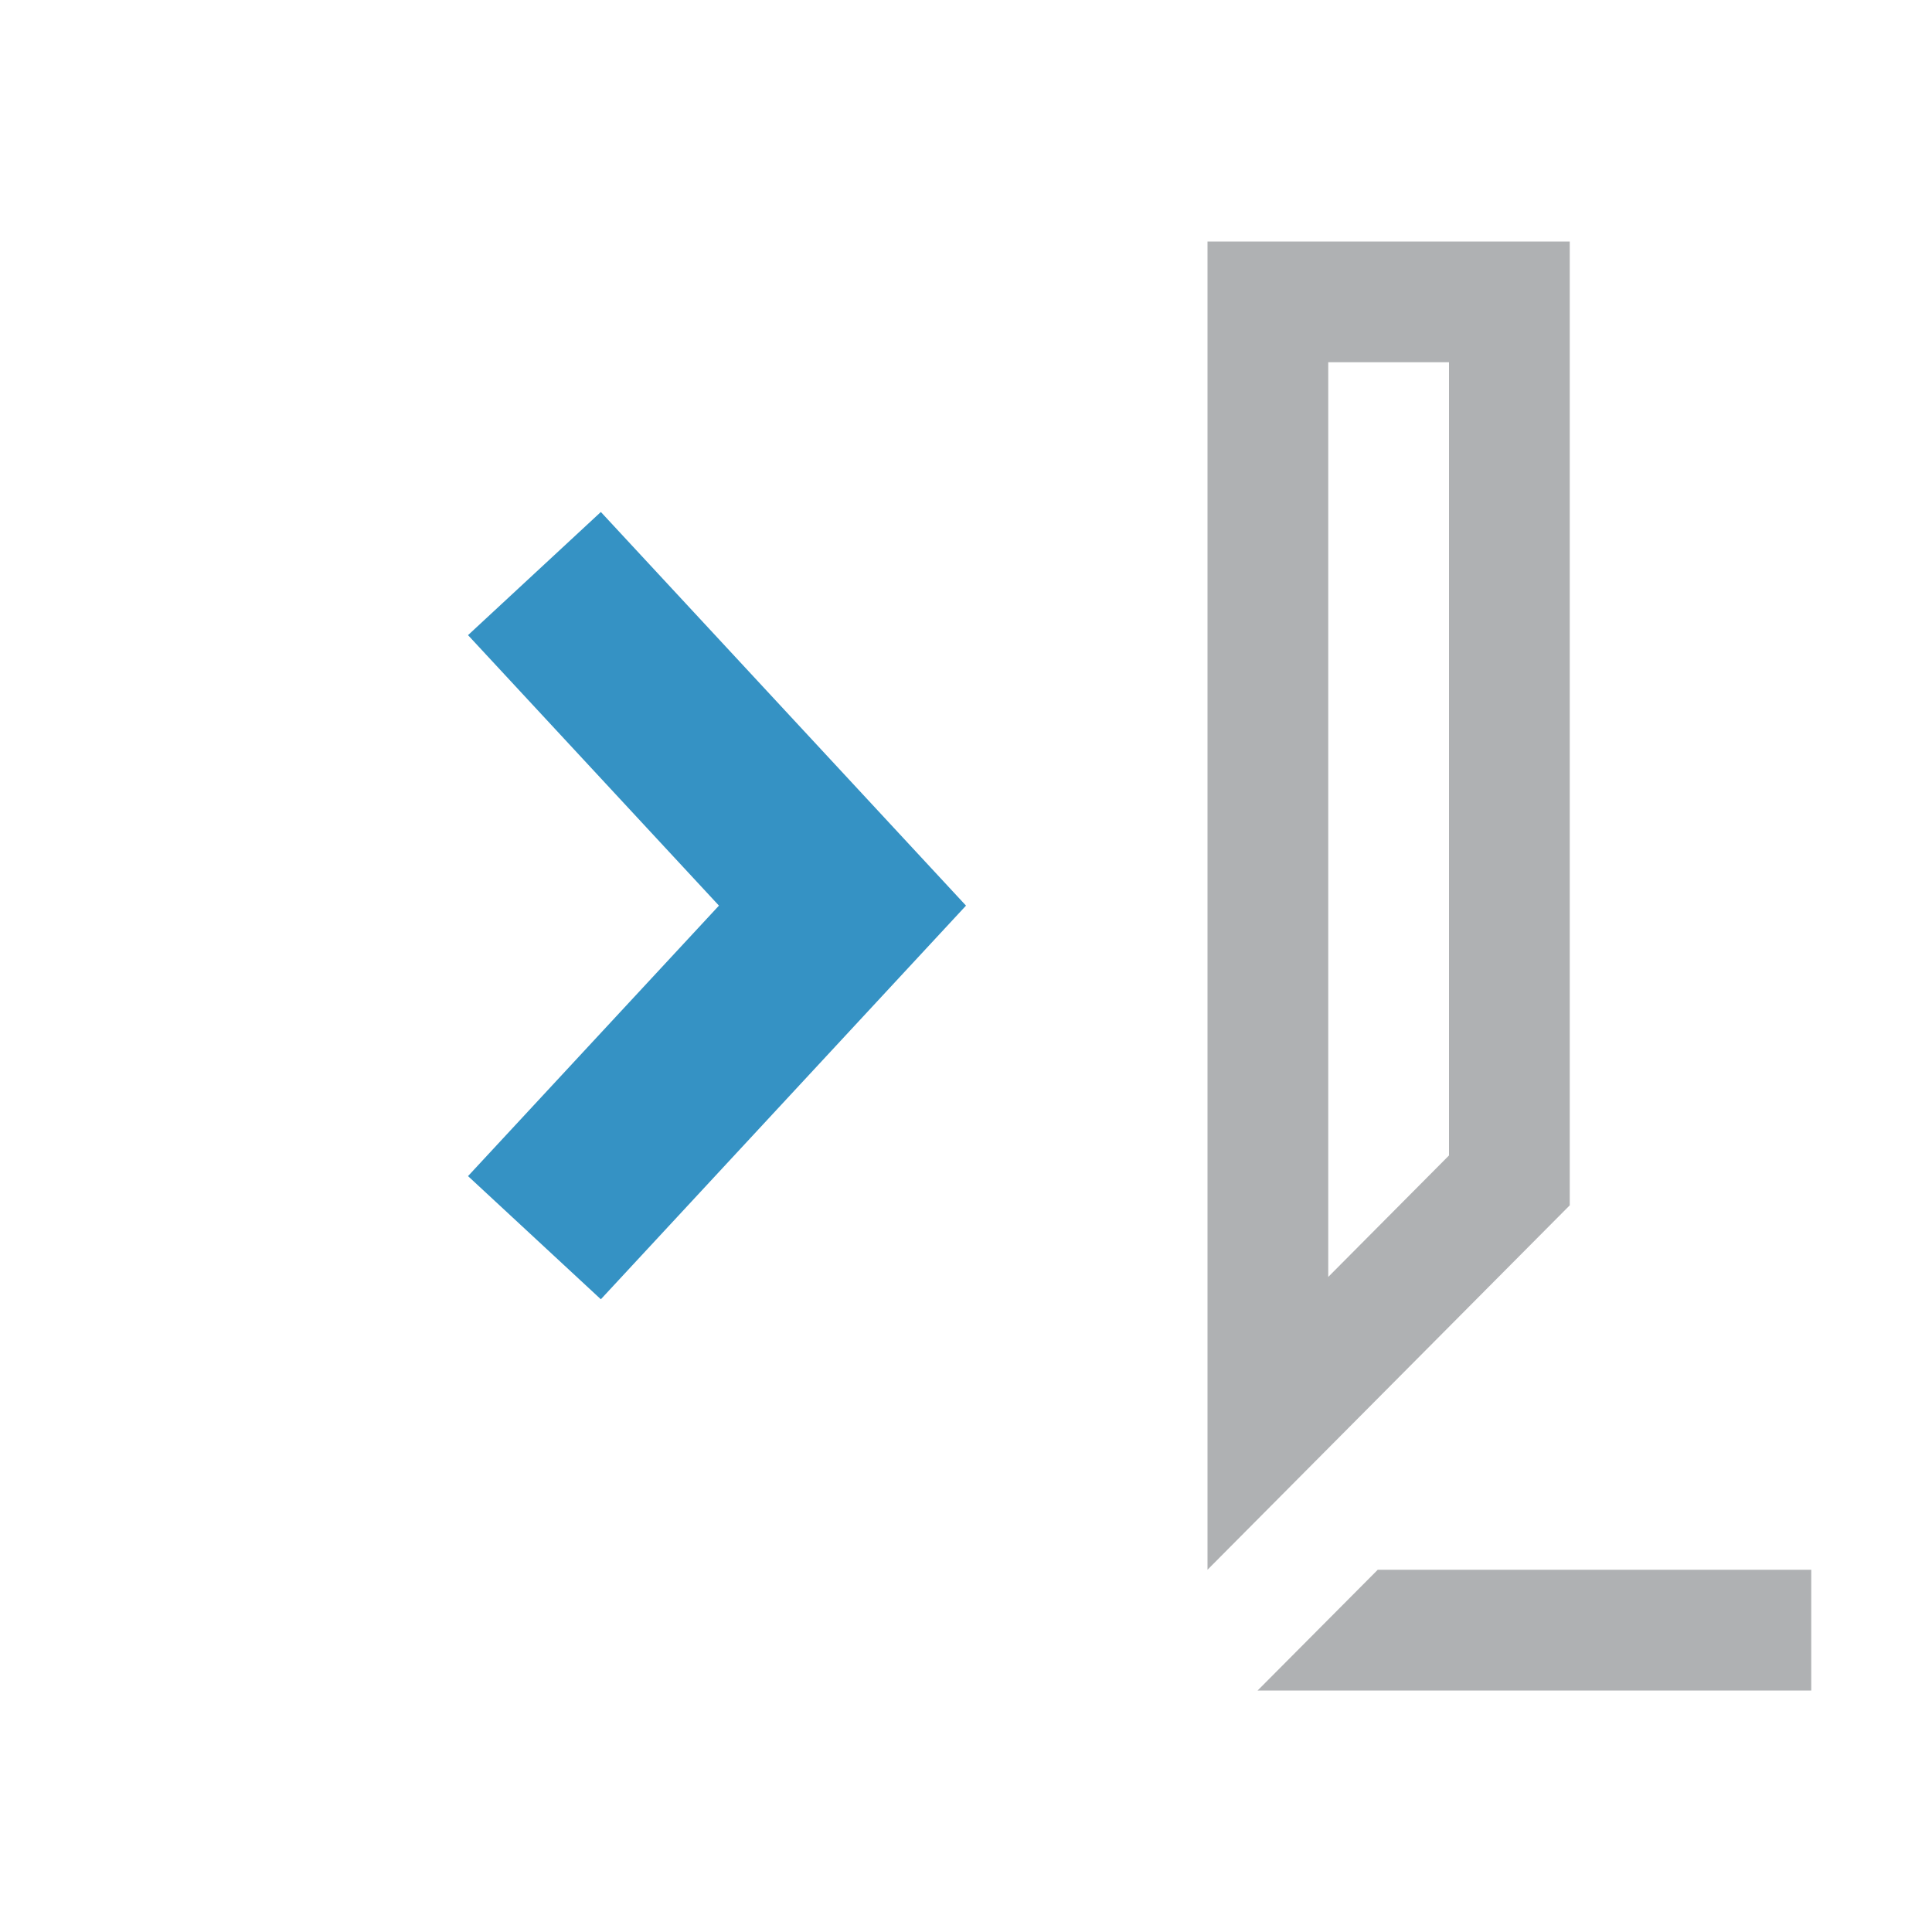 <svg xmlns="http://www.w3.org/2000/svg" width="16" height="16" viewBox="0 0 16 16"><rect id="frame" width="16" height="16" fill="none"/><g fill-rule="evenodd"><path fill="#AFB1B3" d="M10.415 14H15v-1h-3.59l-.995 1zM13 2h-3v11l3-3.018V2zm-1 1v6.569l-1 1.006V3h1z"/><path fill="#3592C4" d="M4.976 10.76l-1.1-1.02L5.954 7.5 3.876 5.26l1.1-1.02L8 7.5z"/></g></svg>